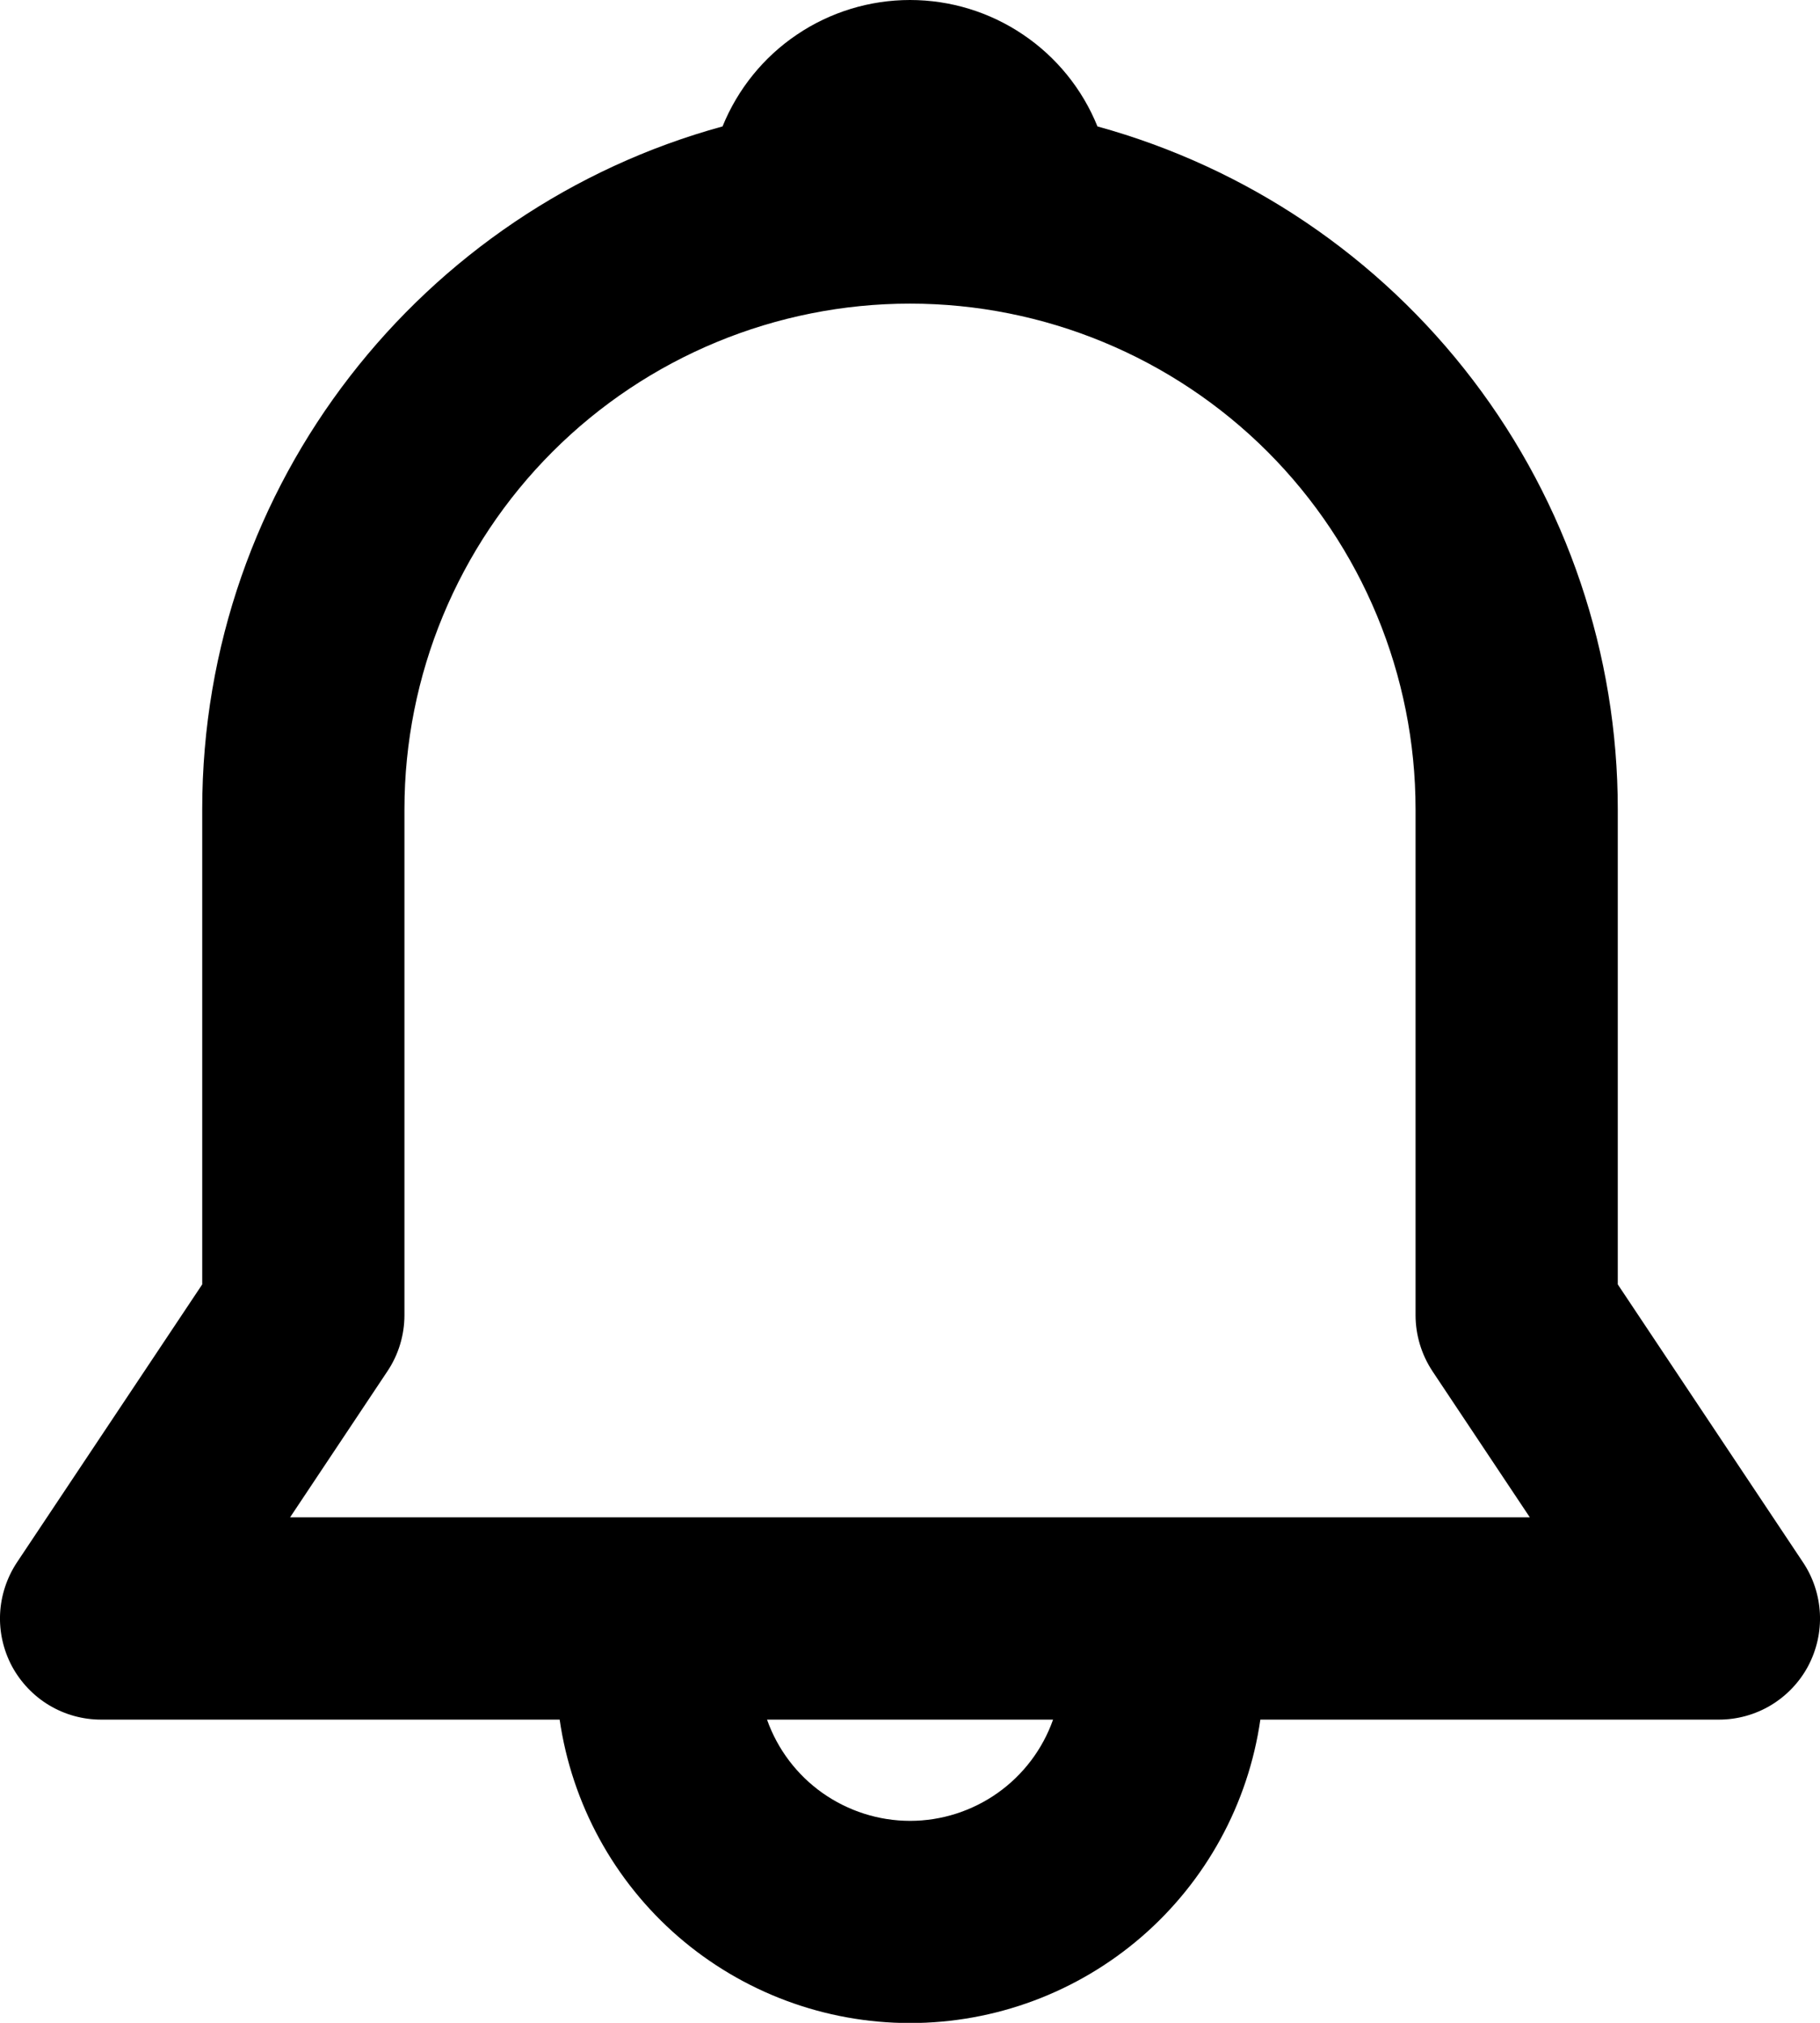 <svg width="18" height="20" viewBox="0 0 18 20" fill="none" xmlns="http://www.w3.org/2000/svg">
<path d="M7.146 1.25C7.296 0.881 7.552 0.564 7.882 0.342C8.212 0.119 8.602 0 9 0C9.399 0 9.788 0.119 10.118 0.342C10.448 0.564 10.705 0.881 10.854 1.25C12.333 1.657 13.637 2.537 14.567 3.757C15.497 4.977 16 6.468 16 8.002V12.699L17.832 15.447C17.933 15.598 17.99 15.773 17.999 15.953C18.008 16.134 17.967 16.314 17.882 16.474C17.797 16.633 17.669 16.767 17.514 16.86C17.359 16.953 17.181 17.002 17 17.002H12.465C12.345 17.835 11.928 18.597 11.292 19.148C10.655 19.699 9.842 20.002 9 20.002C8.158 20.002 7.345 19.699 6.708 19.148C6.072 18.597 5.656 17.835 5.535 17.002H1C0.819 17.002 0.641 16.953 0.486 16.86C0.331 16.767 0.204 16.633 0.118 16.474C0.033 16.314 -0.008 16.134 0.001 15.953C0.01 15.773 0.068 15.598 0.168 15.447L2 12.699V8.002C2 4.778 4.18 2.062 7.146 1.25ZM7.586 17.002C7.689 17.294 7.881 17.548 8.134 17.727C8.388 17.906 8.69 18.003 9.001 18.003C9.311 18.003 9.614 17.906 9.867 17.727C10.12 17.548 10.312 17.294 10.415 17.002H7.585H7.586ZM9 3.002C7.674 3.002 6.402 3.529 5.465 4.466C4.527 5.404 4 6.676 4 8.002V13.002C4 13.199 3.942 13.393 3.832 13.557L2.869 15.002H15.13L14.167 13.557C14.058 13.392 14 13.199 14 13.002V8.002C14 6.676 13.473 5.404 12.536 4.466C11.598 3.529 10.326 3.002 9 3.002Z" fill="black"/>
</svg>
